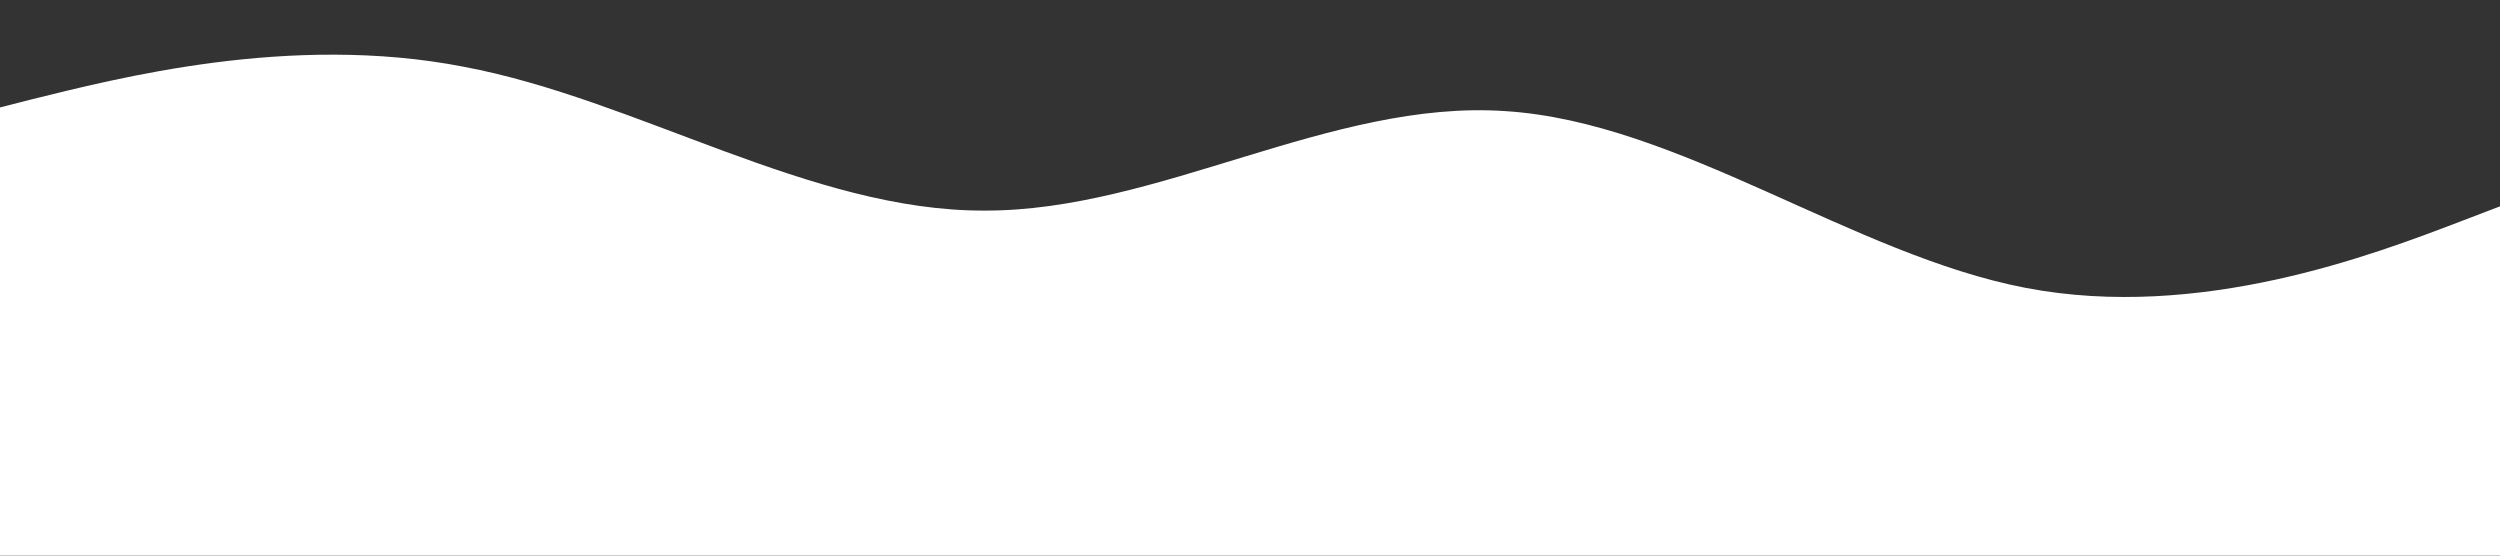 <svg id="Layer_1" data-name="Layer 1" xmlns="http://www.w3.org/2000/svg" viewBox="0 0 1440 320"><rect x="0" y="0" width="1440" height="320" fill="#333333" stroke="none"/><title>Artboard 1</title><path d="M-33,70.31,17,57.54C67,45.24,167,19,267,38.43c100,18.75,200,83.23,300,82.87C667,121.66,767,57.18,867,64c100,6.33,200,82.75,300,101.86s200-19.11,250-38.21l50-19.11V376H-33Z" style="fill:#fff"/></svg>